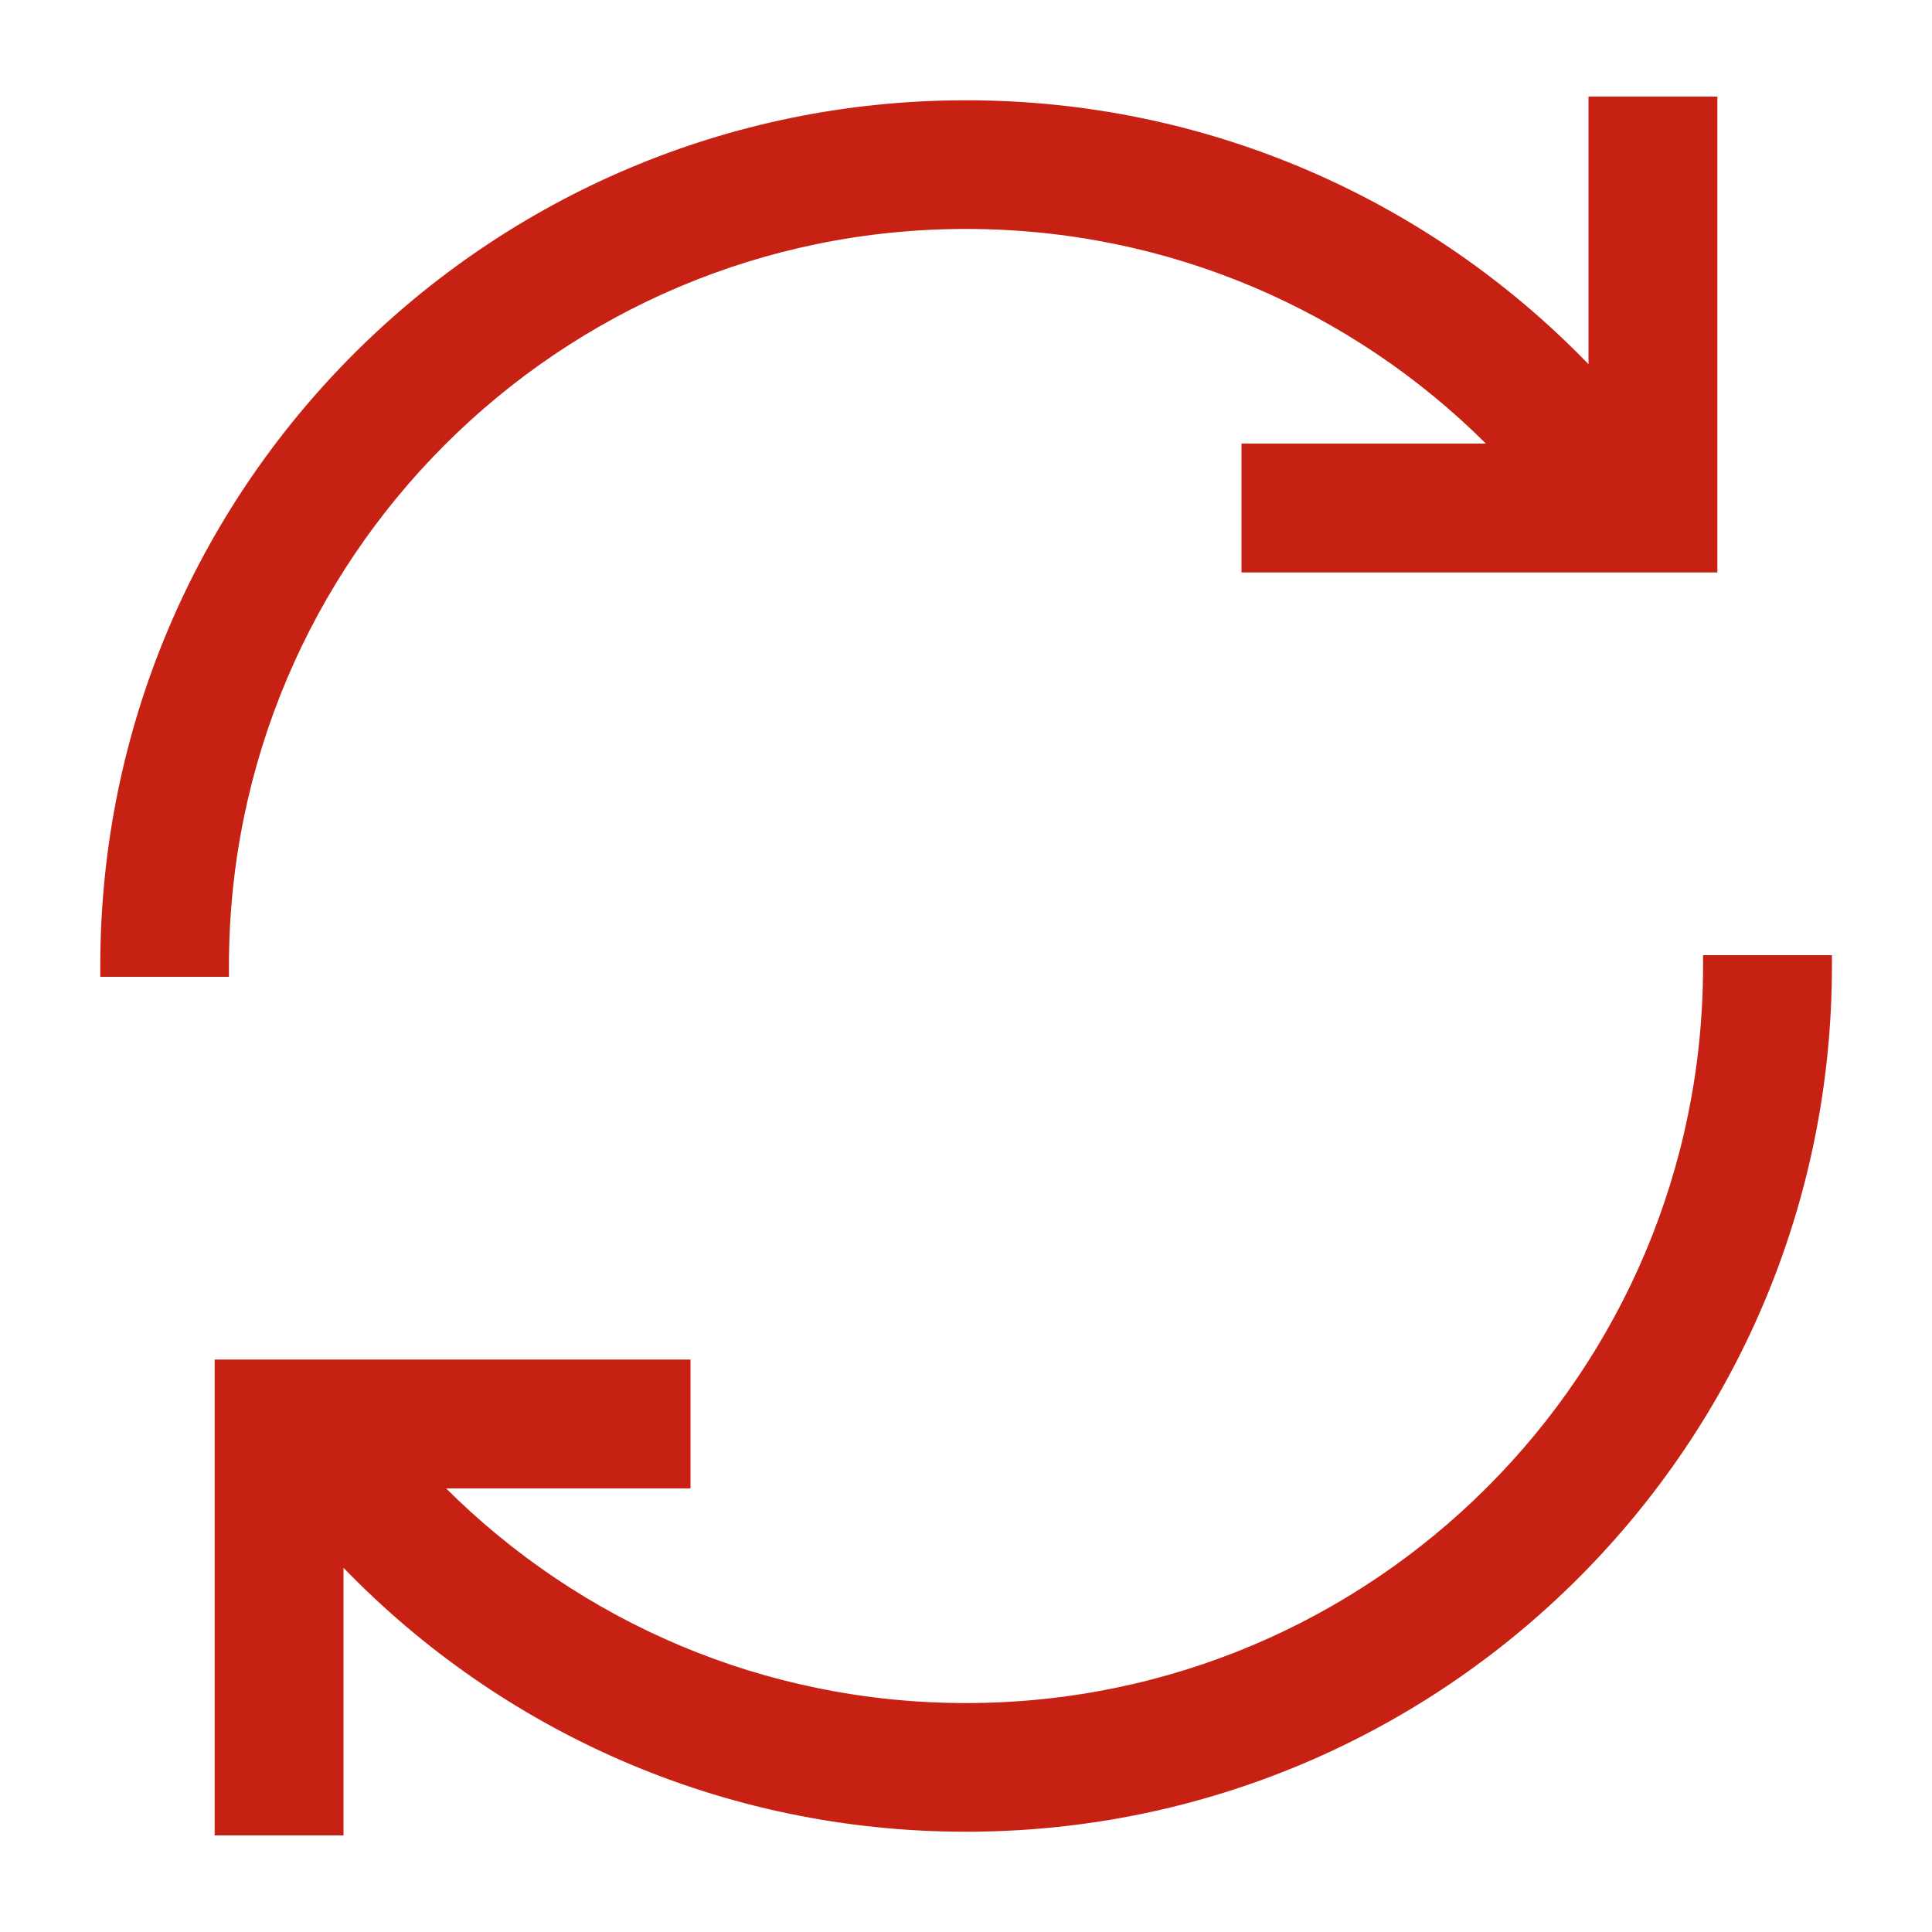 <svg width="10" height="10" viewBox="0 0 10 10" fill="none" xmlns="http://www.w3.org/2000/svg">
    <path fill-rule="evenodd" clip-rule="evenodd" d="M8.889 0.5H8.222V1.885C7.408 1.043 6.265 0.519 5 0.519C2.525 0.519 0.519 2.525 0.519 5V5.056H1.185V5C1.185 2.893 2.893 1.185 5 1.185C6.05 1.185 7.001 1.609 7.691 2.296L6.426 2.296L6.426 2.963L8.889 2.963V0.5ZM9.482 4.944H8.815V5C8.815 7.107 7.107 8.815 5 8.815C3.95 8.815 2.999 8.391 2.309 7.704H3.574V7.037H1.111V9.5H1.778V8.115C2.592 8.957 3.735 9.481 5 9.481C7.475 9.481 9.482 7.475 9.482 5V4.944Z" fill="#C72114"/>
</svg>
